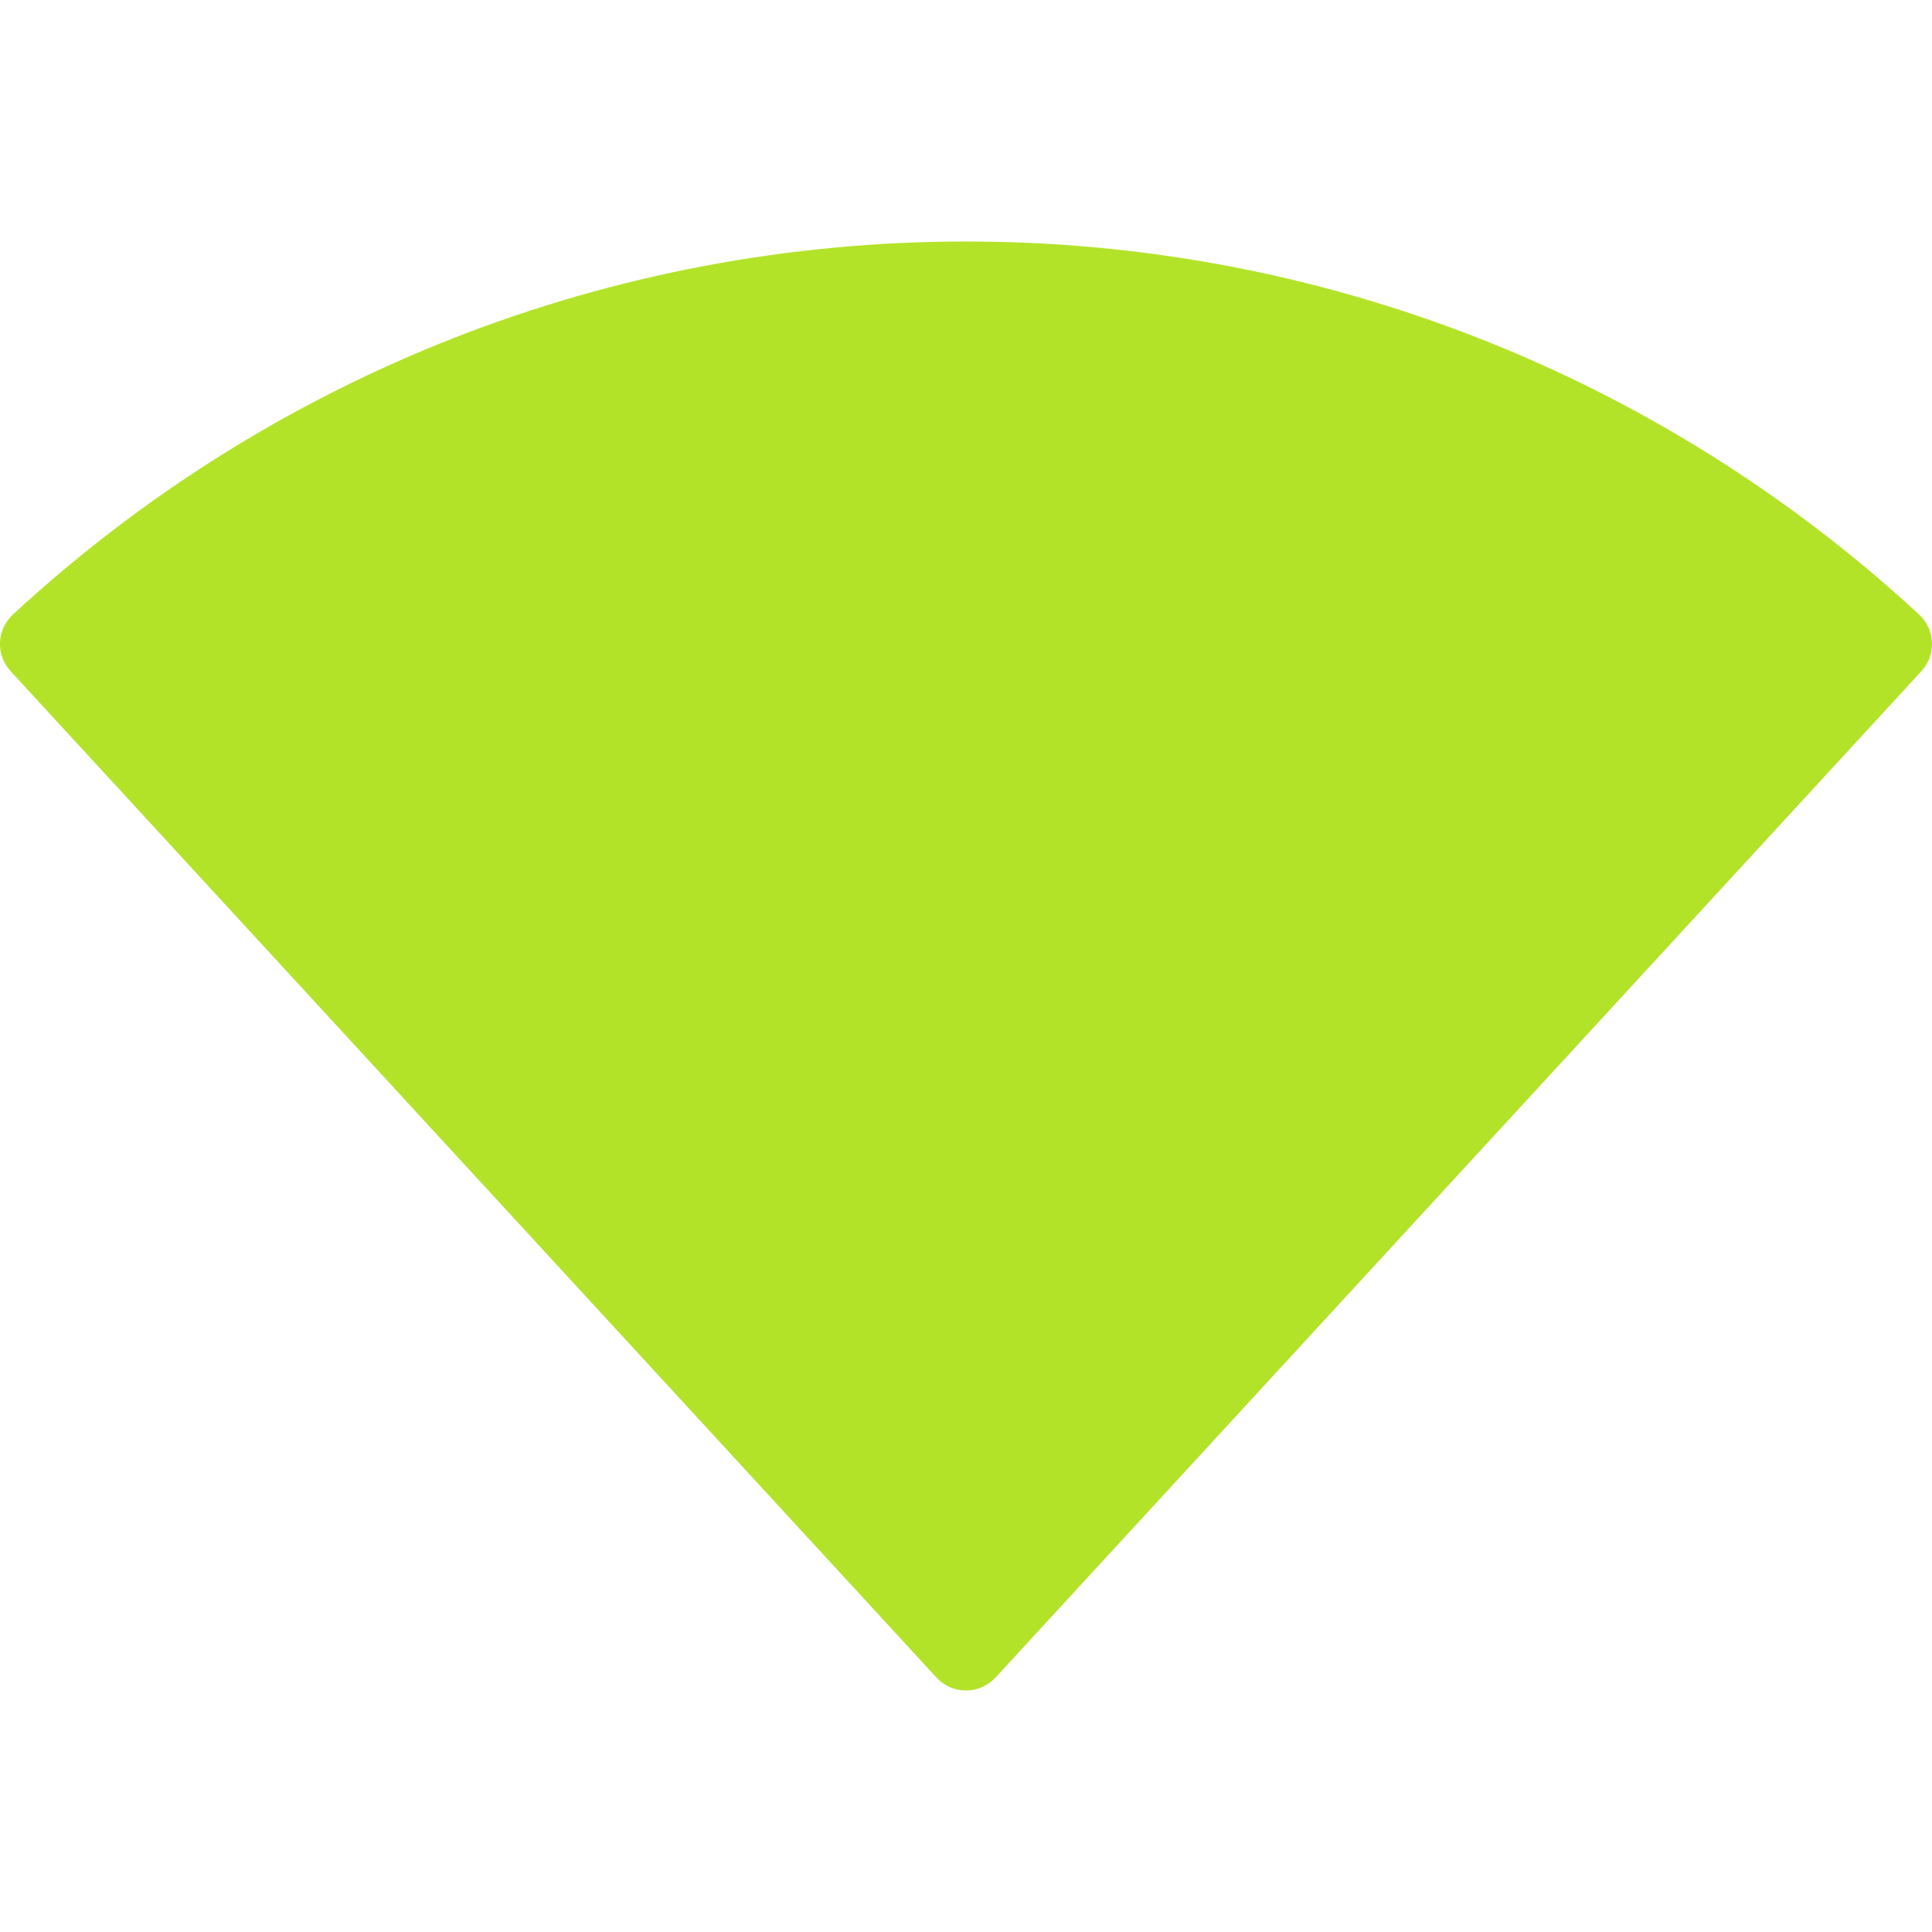 <svg width="24" height="24" viewBox="0 0 24 24" fill="none" xmlns="http://www.w3.org/2000/svg">
<path d="M23.839 7.633C20.604 4.645 16.399 3 12 3C7.601 3 3.396 4.645 0.161 7.633C-0.042 7.82 -0.055 8.136 0.132 8.338L11.632 20.838C11.726 20.941 11.86 21 12 21C12.14 21 12.273 20.941 12.368 20.838L23.868 8.338C24.055 8.136 24.042 7.82 23.839 7.633Z" fill="#B3E329"/>
</svg>
